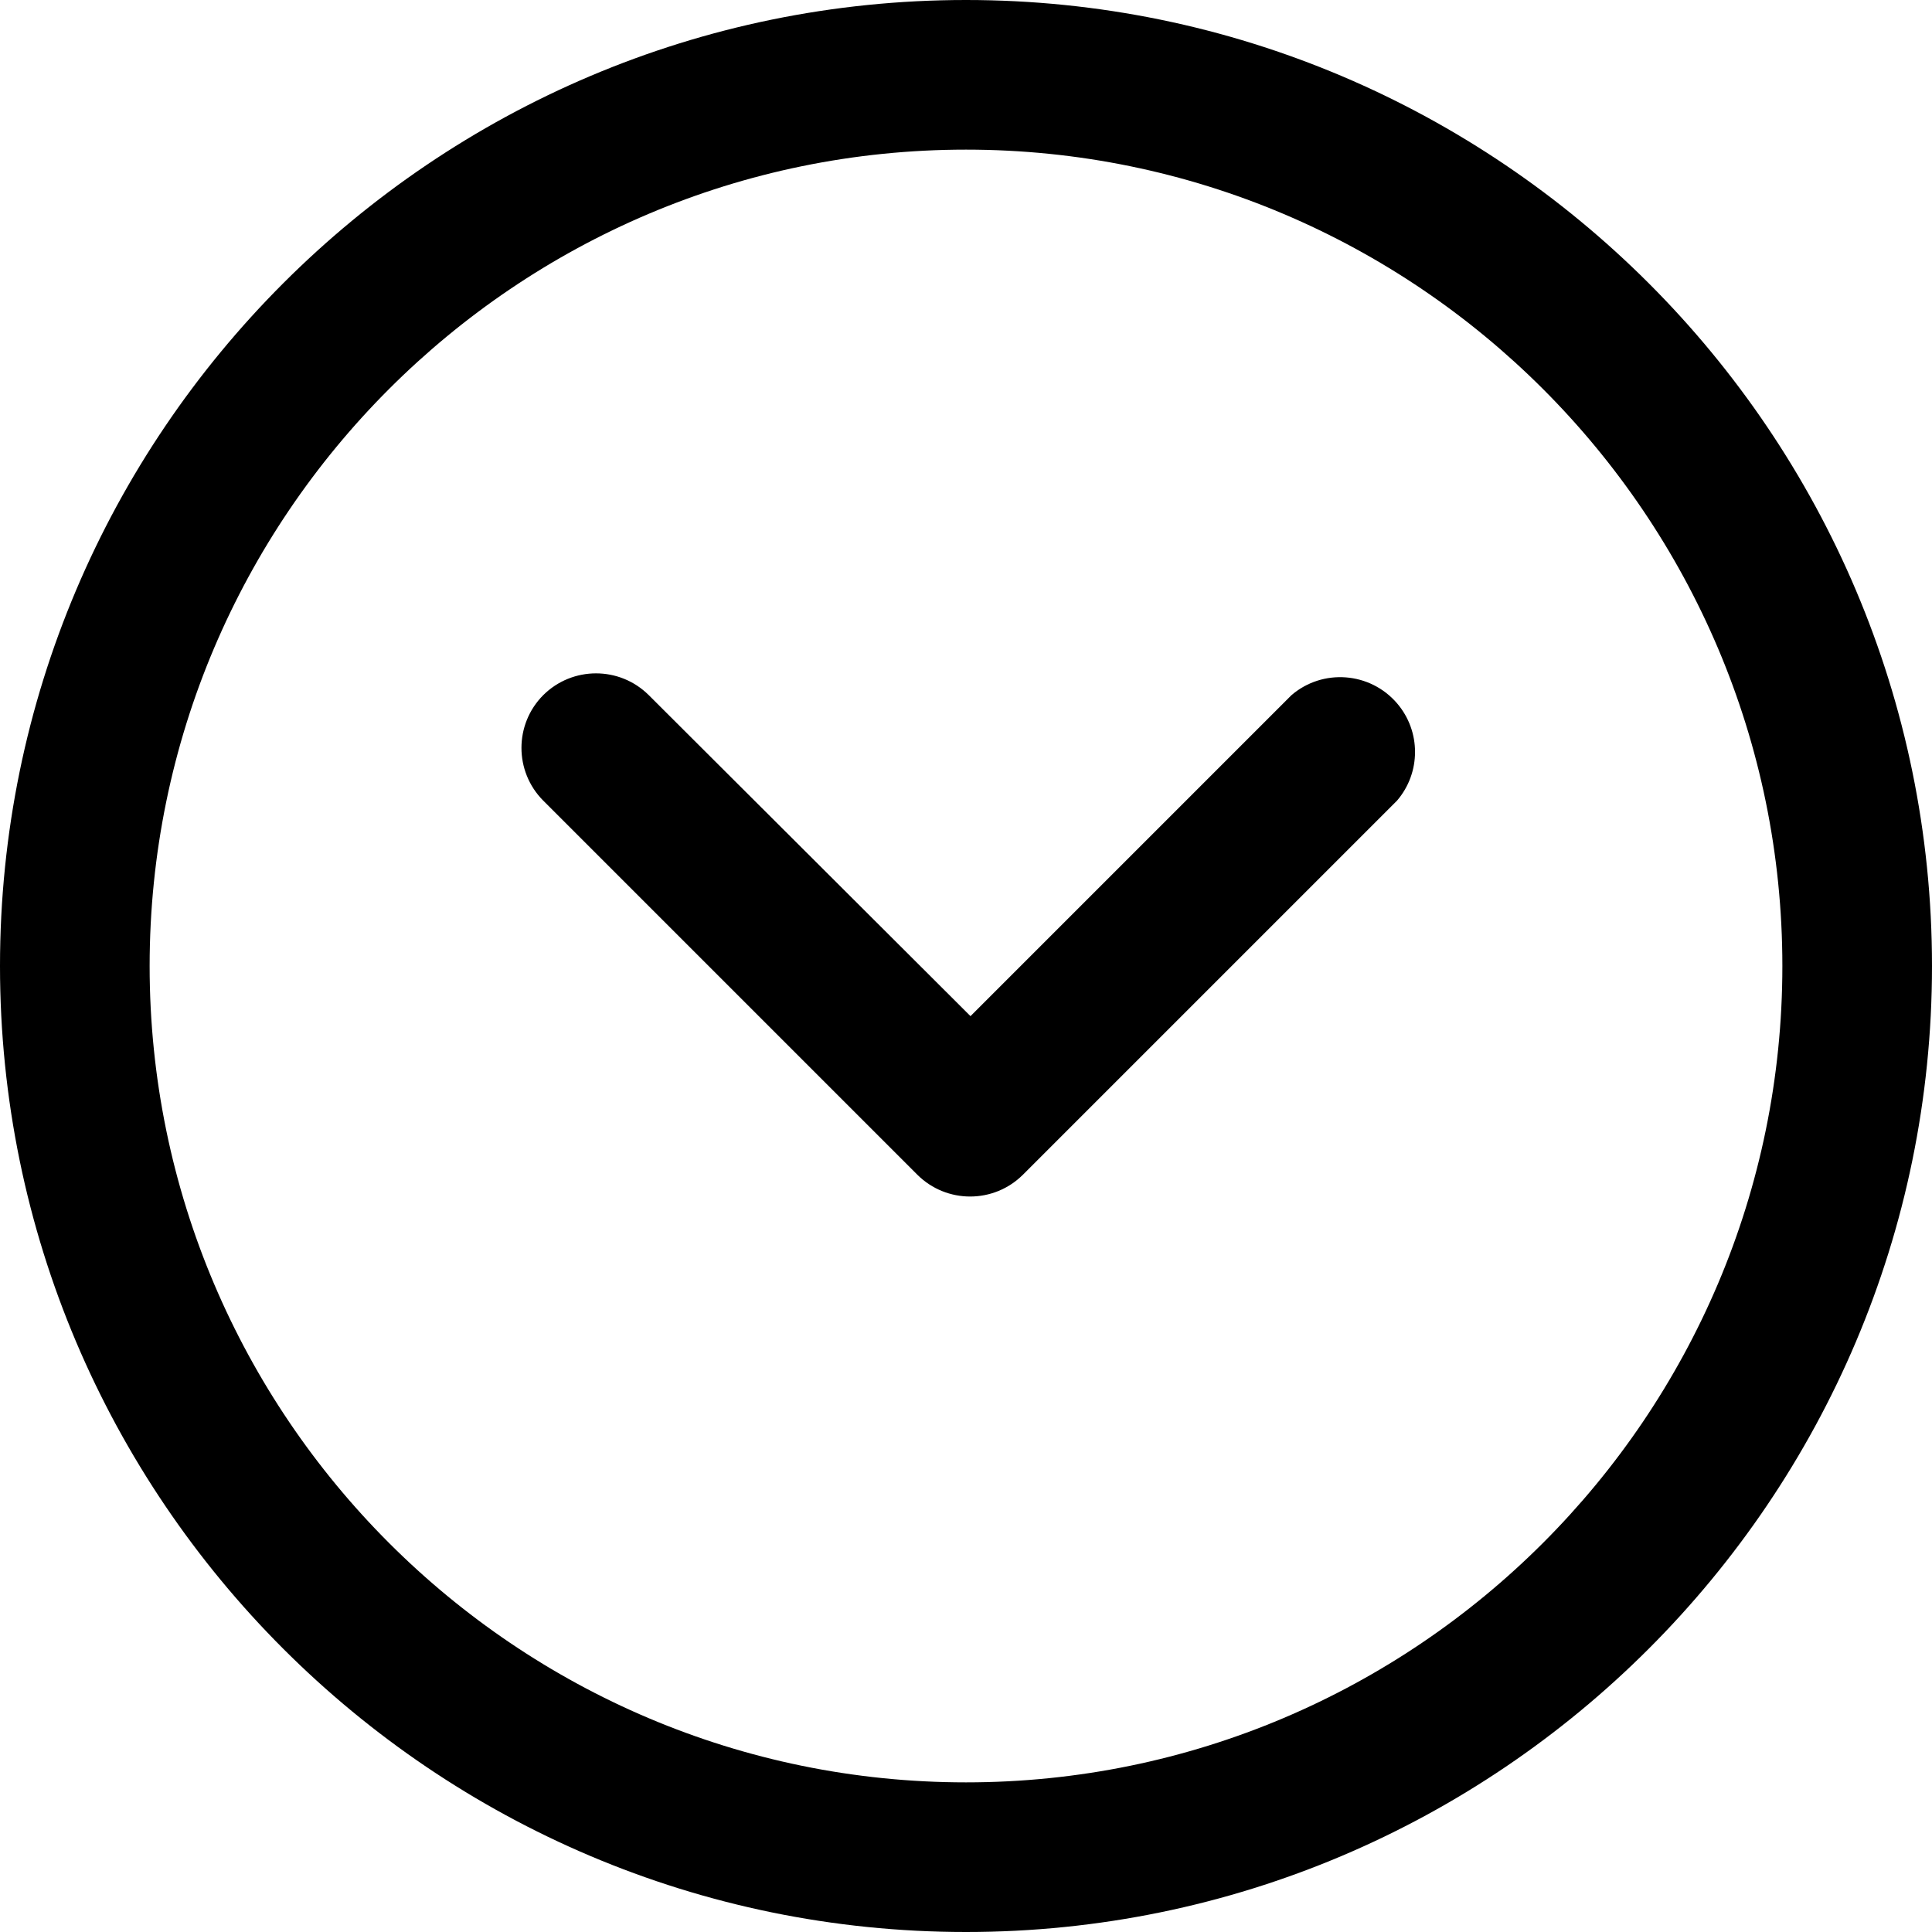 <svg width="40" height="40" viewBox="0 0 40 40" fill="none" xmlns="http://www.w3.org/2000/svg">
<path d="M20 0C8.971 0 0 8.971 0 20C0 31.029 8.971 40 20 40C31.029 40 40 31.027 40 20C40 8.973 31.029 0 20 0ZM20 36.902C10.682 36.902 3.098 29.32 3.098 20C3.098 10.68 10.682 3.098 20 3.098C29.32 3.098 36.902 10.68 36.902 20C36.902 29.32 29.318 36.902 20 36.902Z" fill="black"/>
<path d="M11.247 16.576L18.993 24.322C19.598 24.923 20.573 24.923 21.178 24.322L28.924 16.576C29.421 15.997 29.421 15.14 28.924 14.561C28.367 13.912 27.388 13.836 26.739 14.392L20.093 21.038L13.432 14.392C12.828 13.791 11.852 13.791 11.247 14.392C10.646 14.996 10.646 15.972 11.247 16.576Z" fill="black"/>
</svg>
